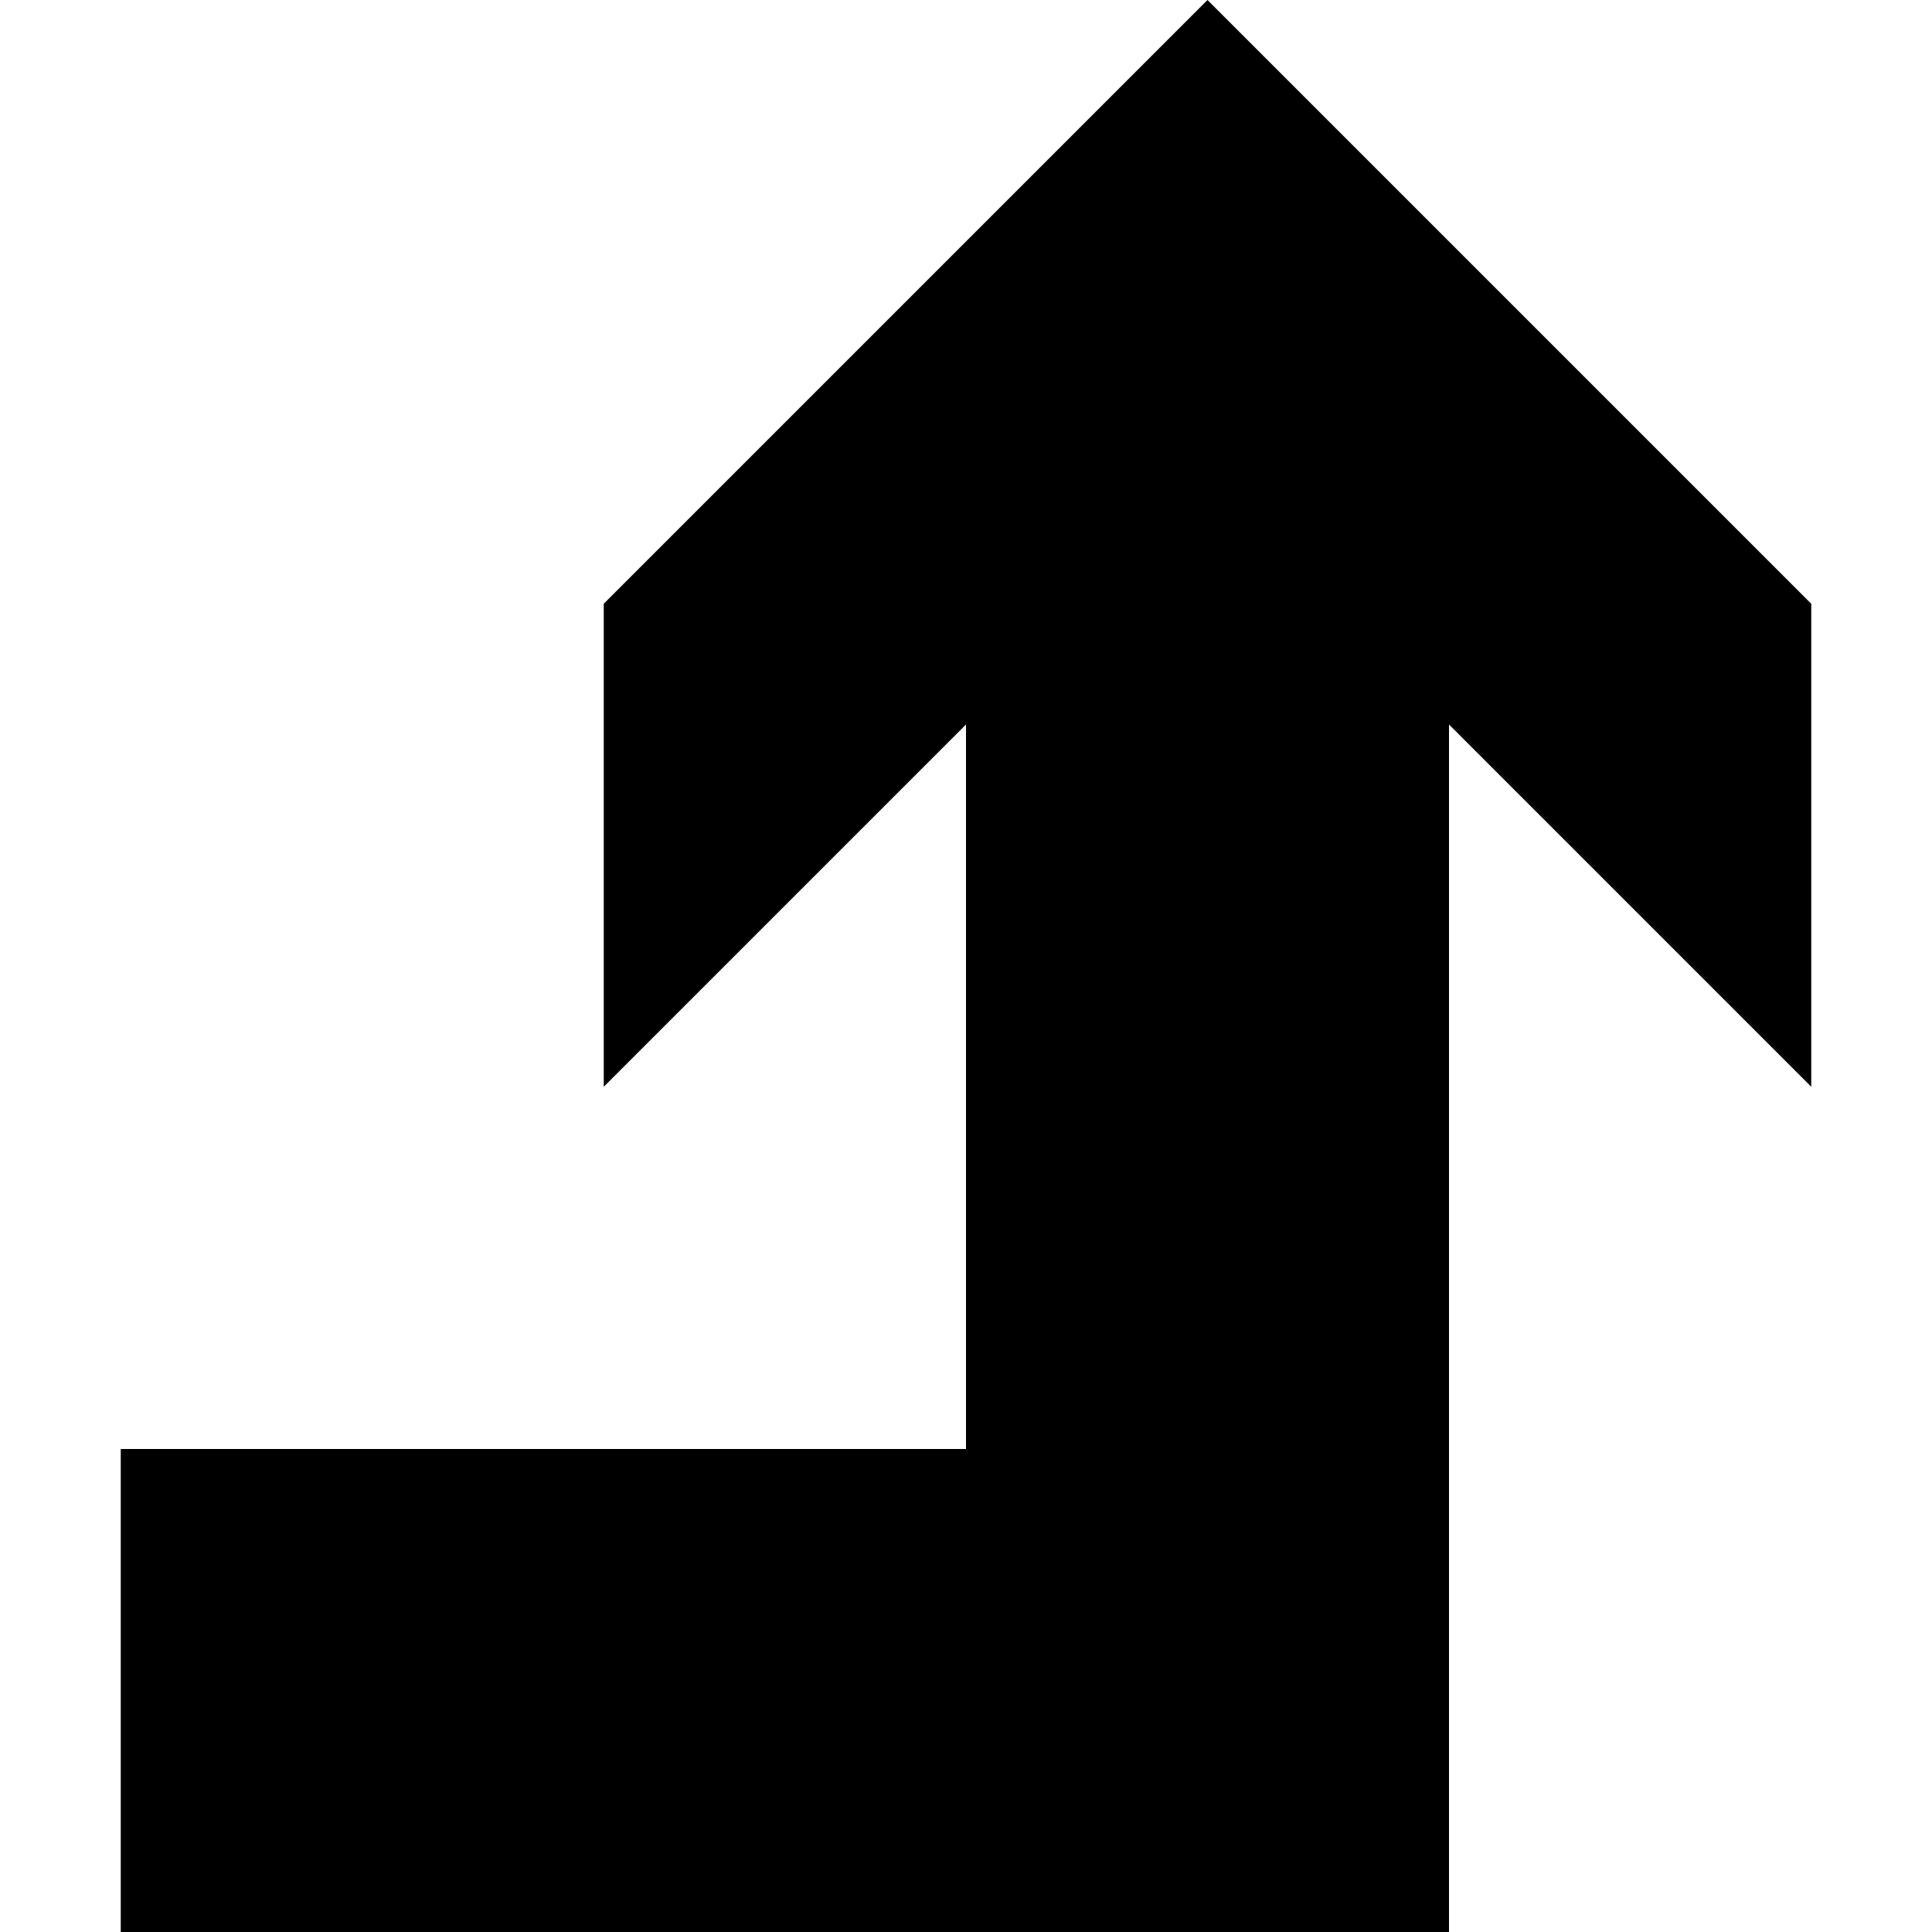 <svg xmlns="http://www.w3.org/2000/svg" version="1.1" data-icon="arrow-right-angle-thick-left-top-line" width="16" height="16" data-container-transform="translate(1 0)" viewBox="0 0 16 16">
  <g transform="translate(1)">
    <path d="M9 0l-5 5v4l3-3v6h-7v4h11v-10l3 3v-4l-5-5z" />
  </g>
</svg>
